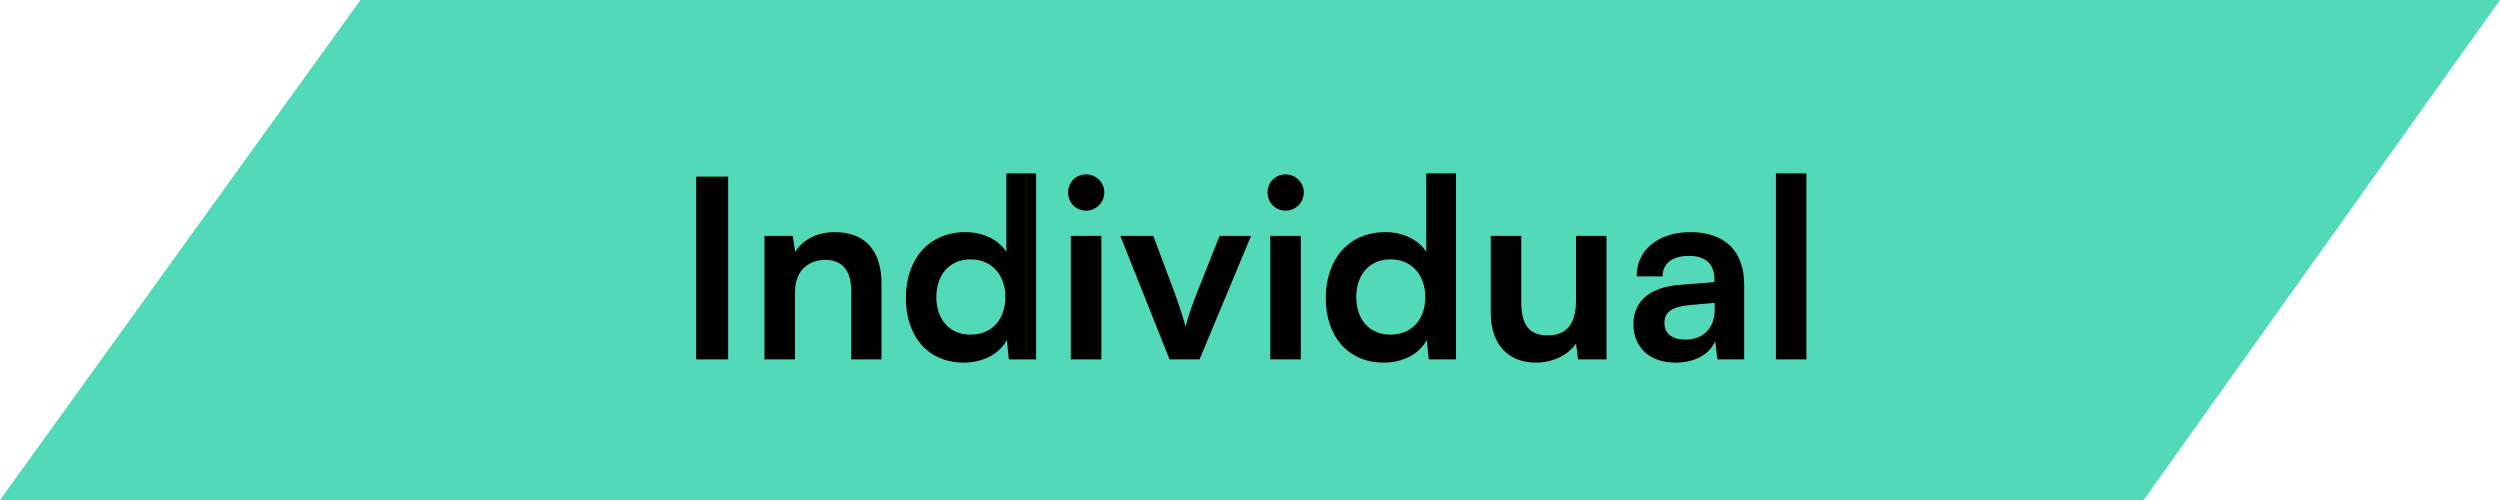 <svg width="160" height="32" viewBox="0 0 160 32" fill="none" xmlns="http://www.w3.org/2000/svg">
<path d="M160 0H23.068L0 32L137.194 32L160 0Z" fill="#51D9B8"/>
<path d="M46.602 11.304H44.554V23H46.602V11.304ZM50.877 23V18.744C50.877 17.096 51.965 16.632 52.813 16.632C53.485 16.632 54.477 16.904 54.477 18.6V23H56.413V18.136C56.413 16.168 55.485 14.856 53.421 14.856C52.349 14.856 51.405 15.304 50.893 16.12L50.733 15.096H48.925V23H50.877ZM61.686 23.208C62.87 23.208 63.958 22.68 64.438 21.752L64.566 23H66.31V11.096H64.406V16.12C63.91 15.336 62.902 14.856 61.798 14.856C59.414 14.856 57.974 16.616 57.974 19.08C57.974 21.528 59.398 23.208 61.686 23.208ZM62.118 21.416C60.742 21.416 59.926 20.424 59.926 19.016C59.926 17.608 60.742 16.6 62.118 16.6C63.478 16.6 64.342 17.592 64.342 19.016C64.342 20.44 63.478 21.416 62.118 21.416ZM69.509 13.48C70.149 13.48 70.677 12.968 70.677 12.312C70.677 11.672 70.149 11.16 69.509 11.16C68.853 11.16 68.357 11.672 68.357 12.312C68.357 12.968 68.853 13.48 69.509 13.48ZM68.533 23H70.485V15.096H68.533V23ZM74.851 23H76.771L80.067 15.096H78.051L76.611 18.728C76.275 19.576 75.987 20.408 75.875 20.92C75.779 20.488 75.507 19.672 75.171 18.728L73.811 15.096H71.699L74.851 23ZM82.275 13.48C82.915 13.48 83.443 12.968 83.443 12.312C83.443 11.672 82.915 11.16 82.275 11.16C81.619 11.16 81.123 11.672 81.123 12.312C81.123 12.968 81.619 13.48 82.275 13.48ZM81.299 23H83.251V15.096H81.299V23ZM88.561 23.208C89.745 23.208 90.833 22.68 91.313 21.752L91.441 23H93.185V11.096H91.281V16.12C90.785 15.336 89.777 14.856 88.673 14.856C86.289 14.856 84.849 16.616 84.849 19.08C84.849 21.528 86.273 23.208 88.561 23.208ZM88.993 21.416C87.617 21.416 86.801 20.424 86.801 19.016C86.801 17.608 87.617 16.6 88.993 16.6C90.353 16.6 91.217 17.592 91.217 19.016C91.217 20.44 90.353 21.416 88.993 21.416ZM98.304 23.208C99.376 23.208 100.4 22.712 100.864 21.976L100.992 23H102.816V15.096H100.864V19.24C100.864 20.664 100.32 21.464 99.04 21.464C98.048 21.464 97.36 20.984 97.36 19.352V15.096H95.408V20.04C95.408 21.928 96.432 23.208 98.304 23.208ZM107.243 23.208C108.491 23.208 109.435 22.648 109.771 21.832L109.915 23H111.627V18.2C111.627 16.104 110.411 14.856 108.187 14.856C106.139 14.856 104.731 15.992 104.747 17.688H106.411C106.395 16.872 107.019 16.376 108.091 16.376C109.051 16.376 109.723 16.792 109.723 17.88V18.056L107.467 18.232C105.691 18.376 104.539 19.208 104.539 20.744C104.539 22.216 105.547 23.208 107.243 23.208ZM107.883 21.736C107.003 21.736 106.523 21.352 106.523 20.664C106.523 20.024 106.939 19.64 108.091 19.528L109.739 19.384V19.8C109.739 21.272 108.715 21.736 107.883 21.736ZM115.611 23V11.096H113.659V23H115.611Z" fill="black"/>
</svg>
